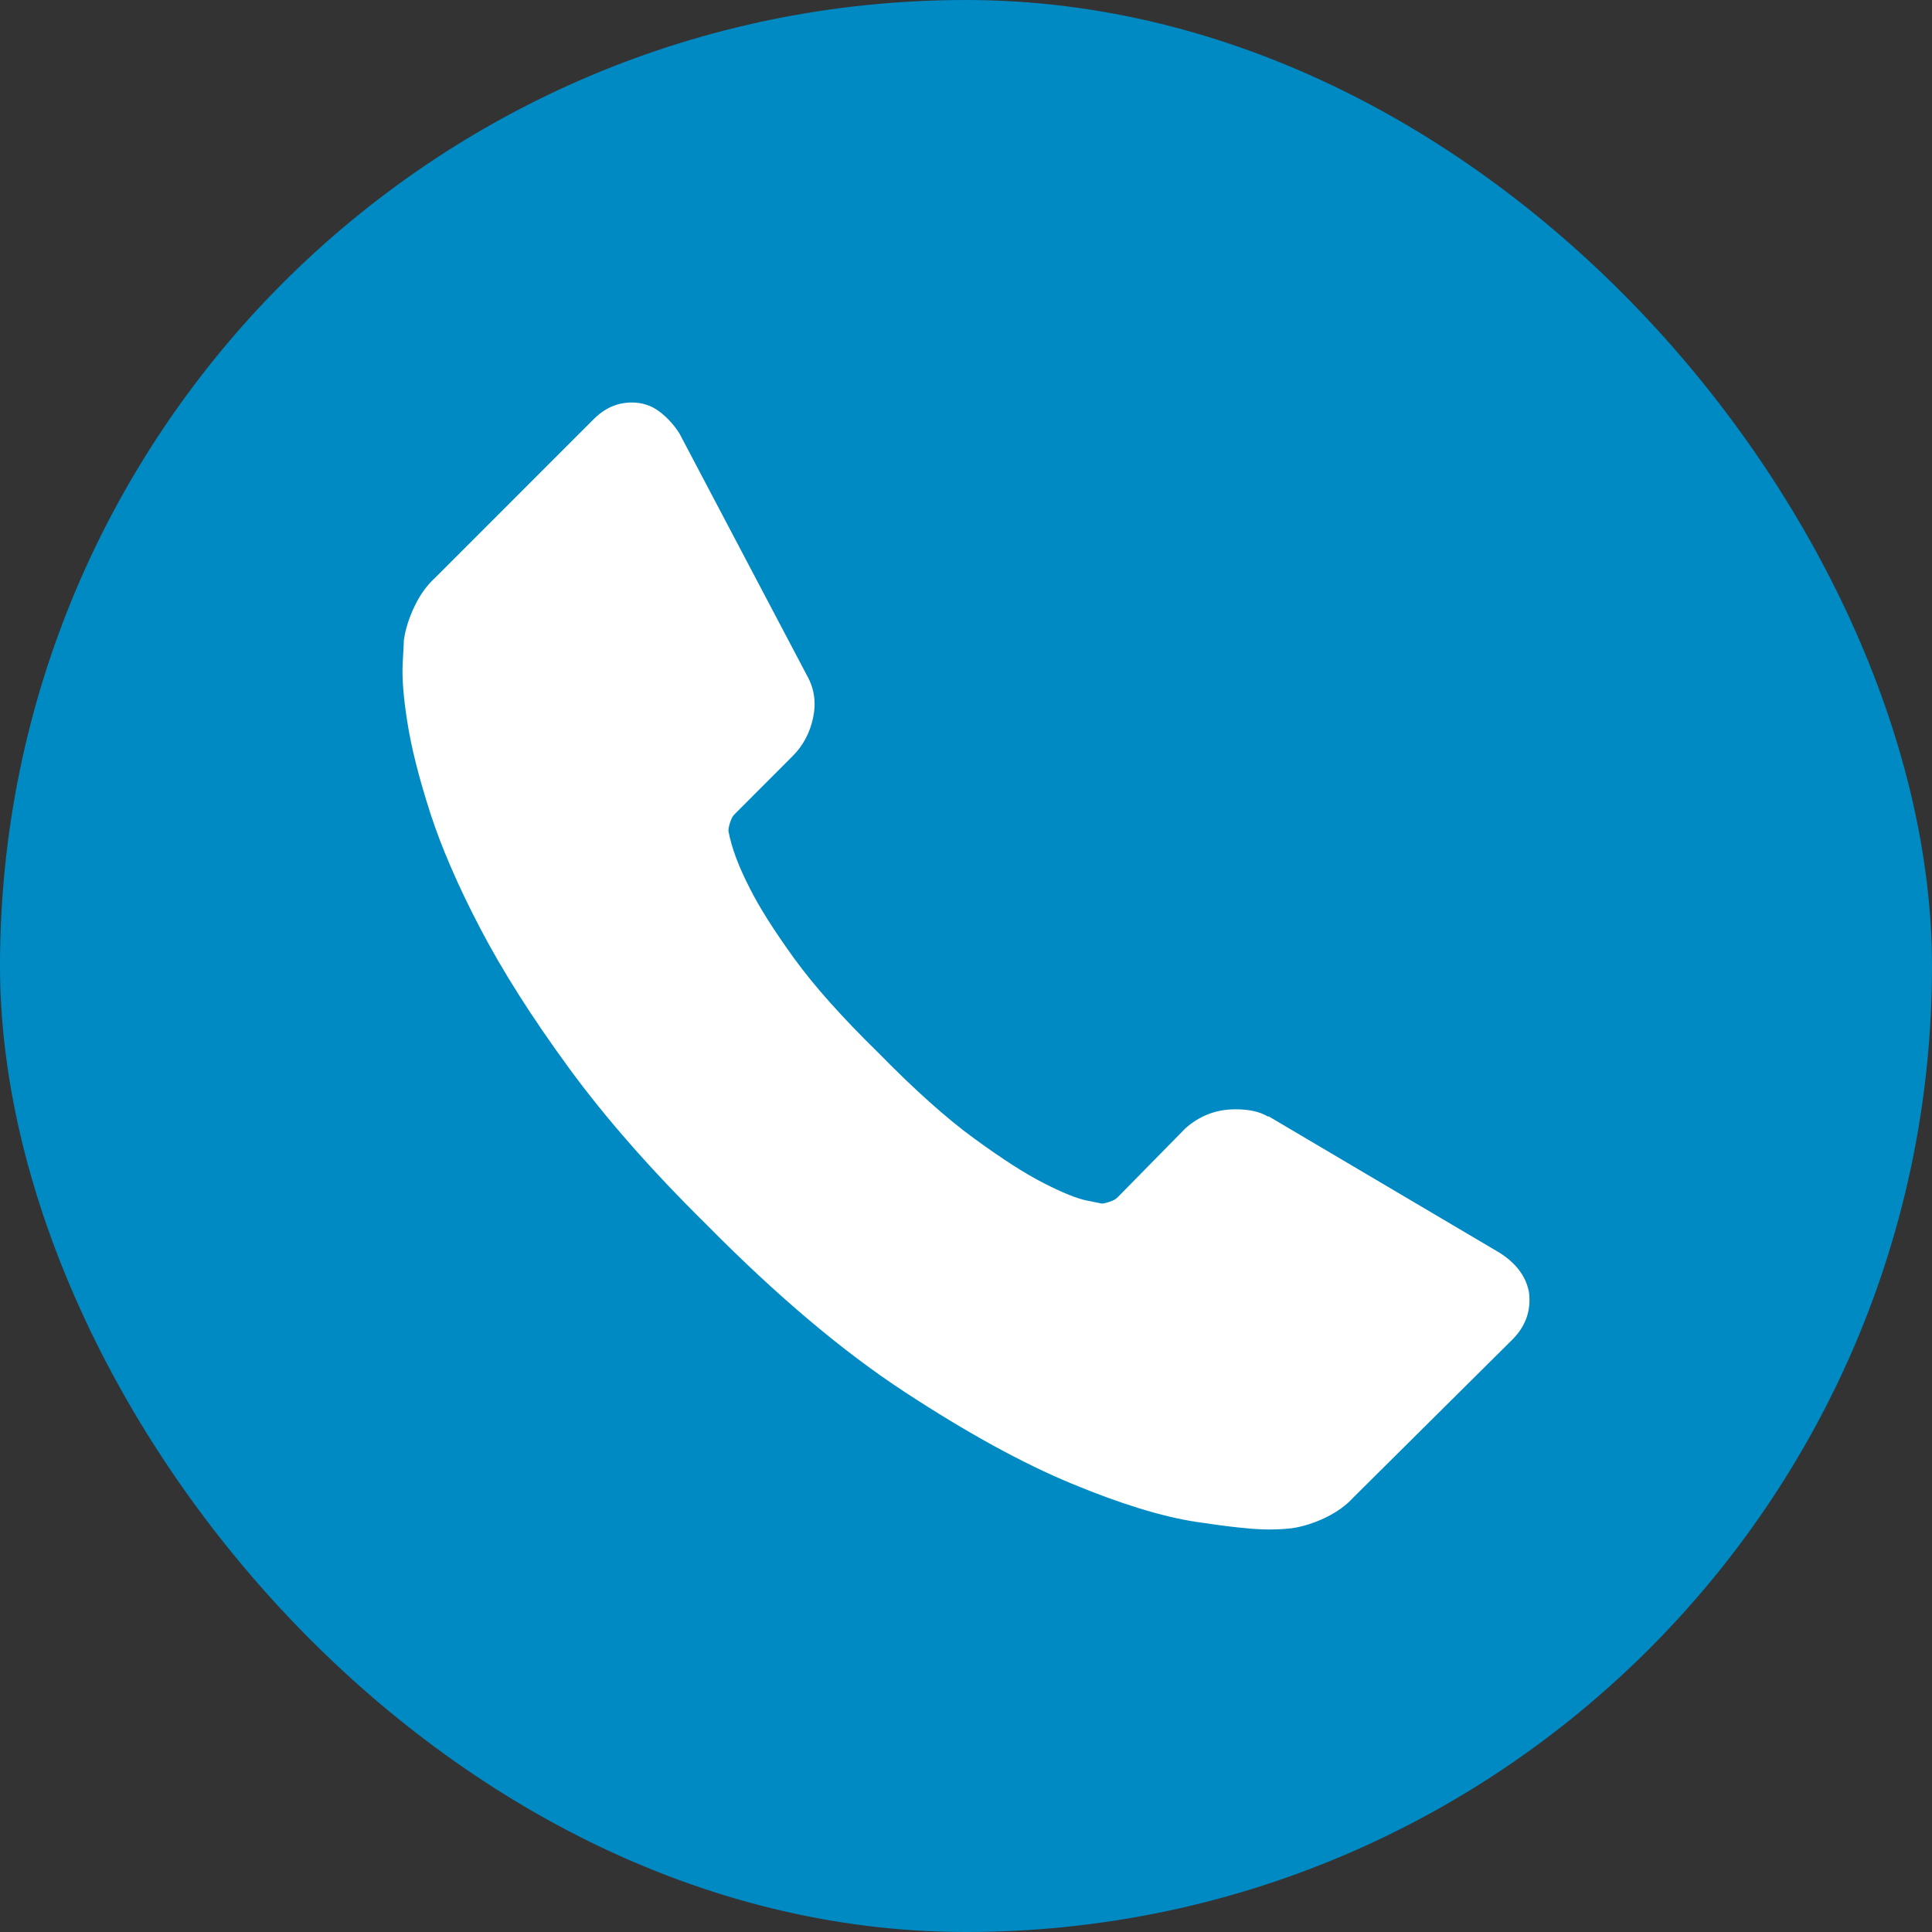 <svg width="24" height="24" viewBox="0 0 24 24" fill="none" xmlns="http://www.w3.org/2000/svg">
<rect x="0" y="0" width="24" height="24" fill="#333333" stroke="none"/>
<rect width="24" height="24" rx="12" fill="#008AC4"/>
<path d="M18.993 16.049C19.023 16.276 18.954 16.474 18.786 16.642L16.815 18.599C16.726 18.698 16.61 18.782 16.466 18.852C16.323 18.921 16.182 18.965 16.044 18.985C16.034 18.985 16.005 18.988 15.955 18.993C15.906 18.997 15.841 19 15.762 19C15.575 19 15.271 18.968 14.851 18.904C14.431 18.839 13.917 18.681 13.31 18.429C12.702 18.177 12.013 17.799 11.242 17.294C10.471 16.79 9.651 16.098 8.782 15.218C8.09 14.536 7.517 13.883 7.063 13.261C6.608 12.638 6.242 12.062 5.966 11.533C5.689 11.004 5.482 10.524 5.343 10.094C5.205 9.664 5.111 9.293 5.062 8.982C5.012 8.671 4.993 8.426 5.002 8.248C5.012 8.07 5.017 7.971 5.017 7.951C5.037 7.813 5.082 7.672 5.151 7.529C5.22 7.385 5.304 7.269 5.403 7.18L7.374 5.208C7.512 5.069 7.67 5 7.848 5C7.977 5 8.09 5.037 8.189 5.111C8.288 5.185 8.372 5.277 8.441 5.386L10.027 8.396C10.116 8.554 10.14 8.727 10.101 8.915C10.061 9.103 9.977 9.261 9.849 9.39L9.123 10.117C9.103 10.136 9.086 10.168 9.071 10.213C9.056 10.257 9.049 10.294 9.049 10.324C9.088 10.532 9.177 10.769 9.315 11.036C9.434 11.273 9.617 11.562 9.864 11.904C10.111 12.245 10.461 12.638 10.916 13.083C11.361 13.537 11.756 13.891 12.102 14.143C12.447 14.395 12.736 14.581 12.969 14.699C13.201 14.818 13.379 14.889 13.502 14.914L13.687 14.951C13.707 14.951 13.739 14.944 13.784 14.929C13.828 14.914 13.86 14.897 13.88 14.877L14.725 14.017C14.903 13.859 15.11 13.78 15.347 13.78C15.515 13.78 15.649 13.809 15.748 13.869H15.762L18.623 15.559C18.83 15.688 18.954 15.851 18.993 16.049Z" fill="white"/>
</svg>

